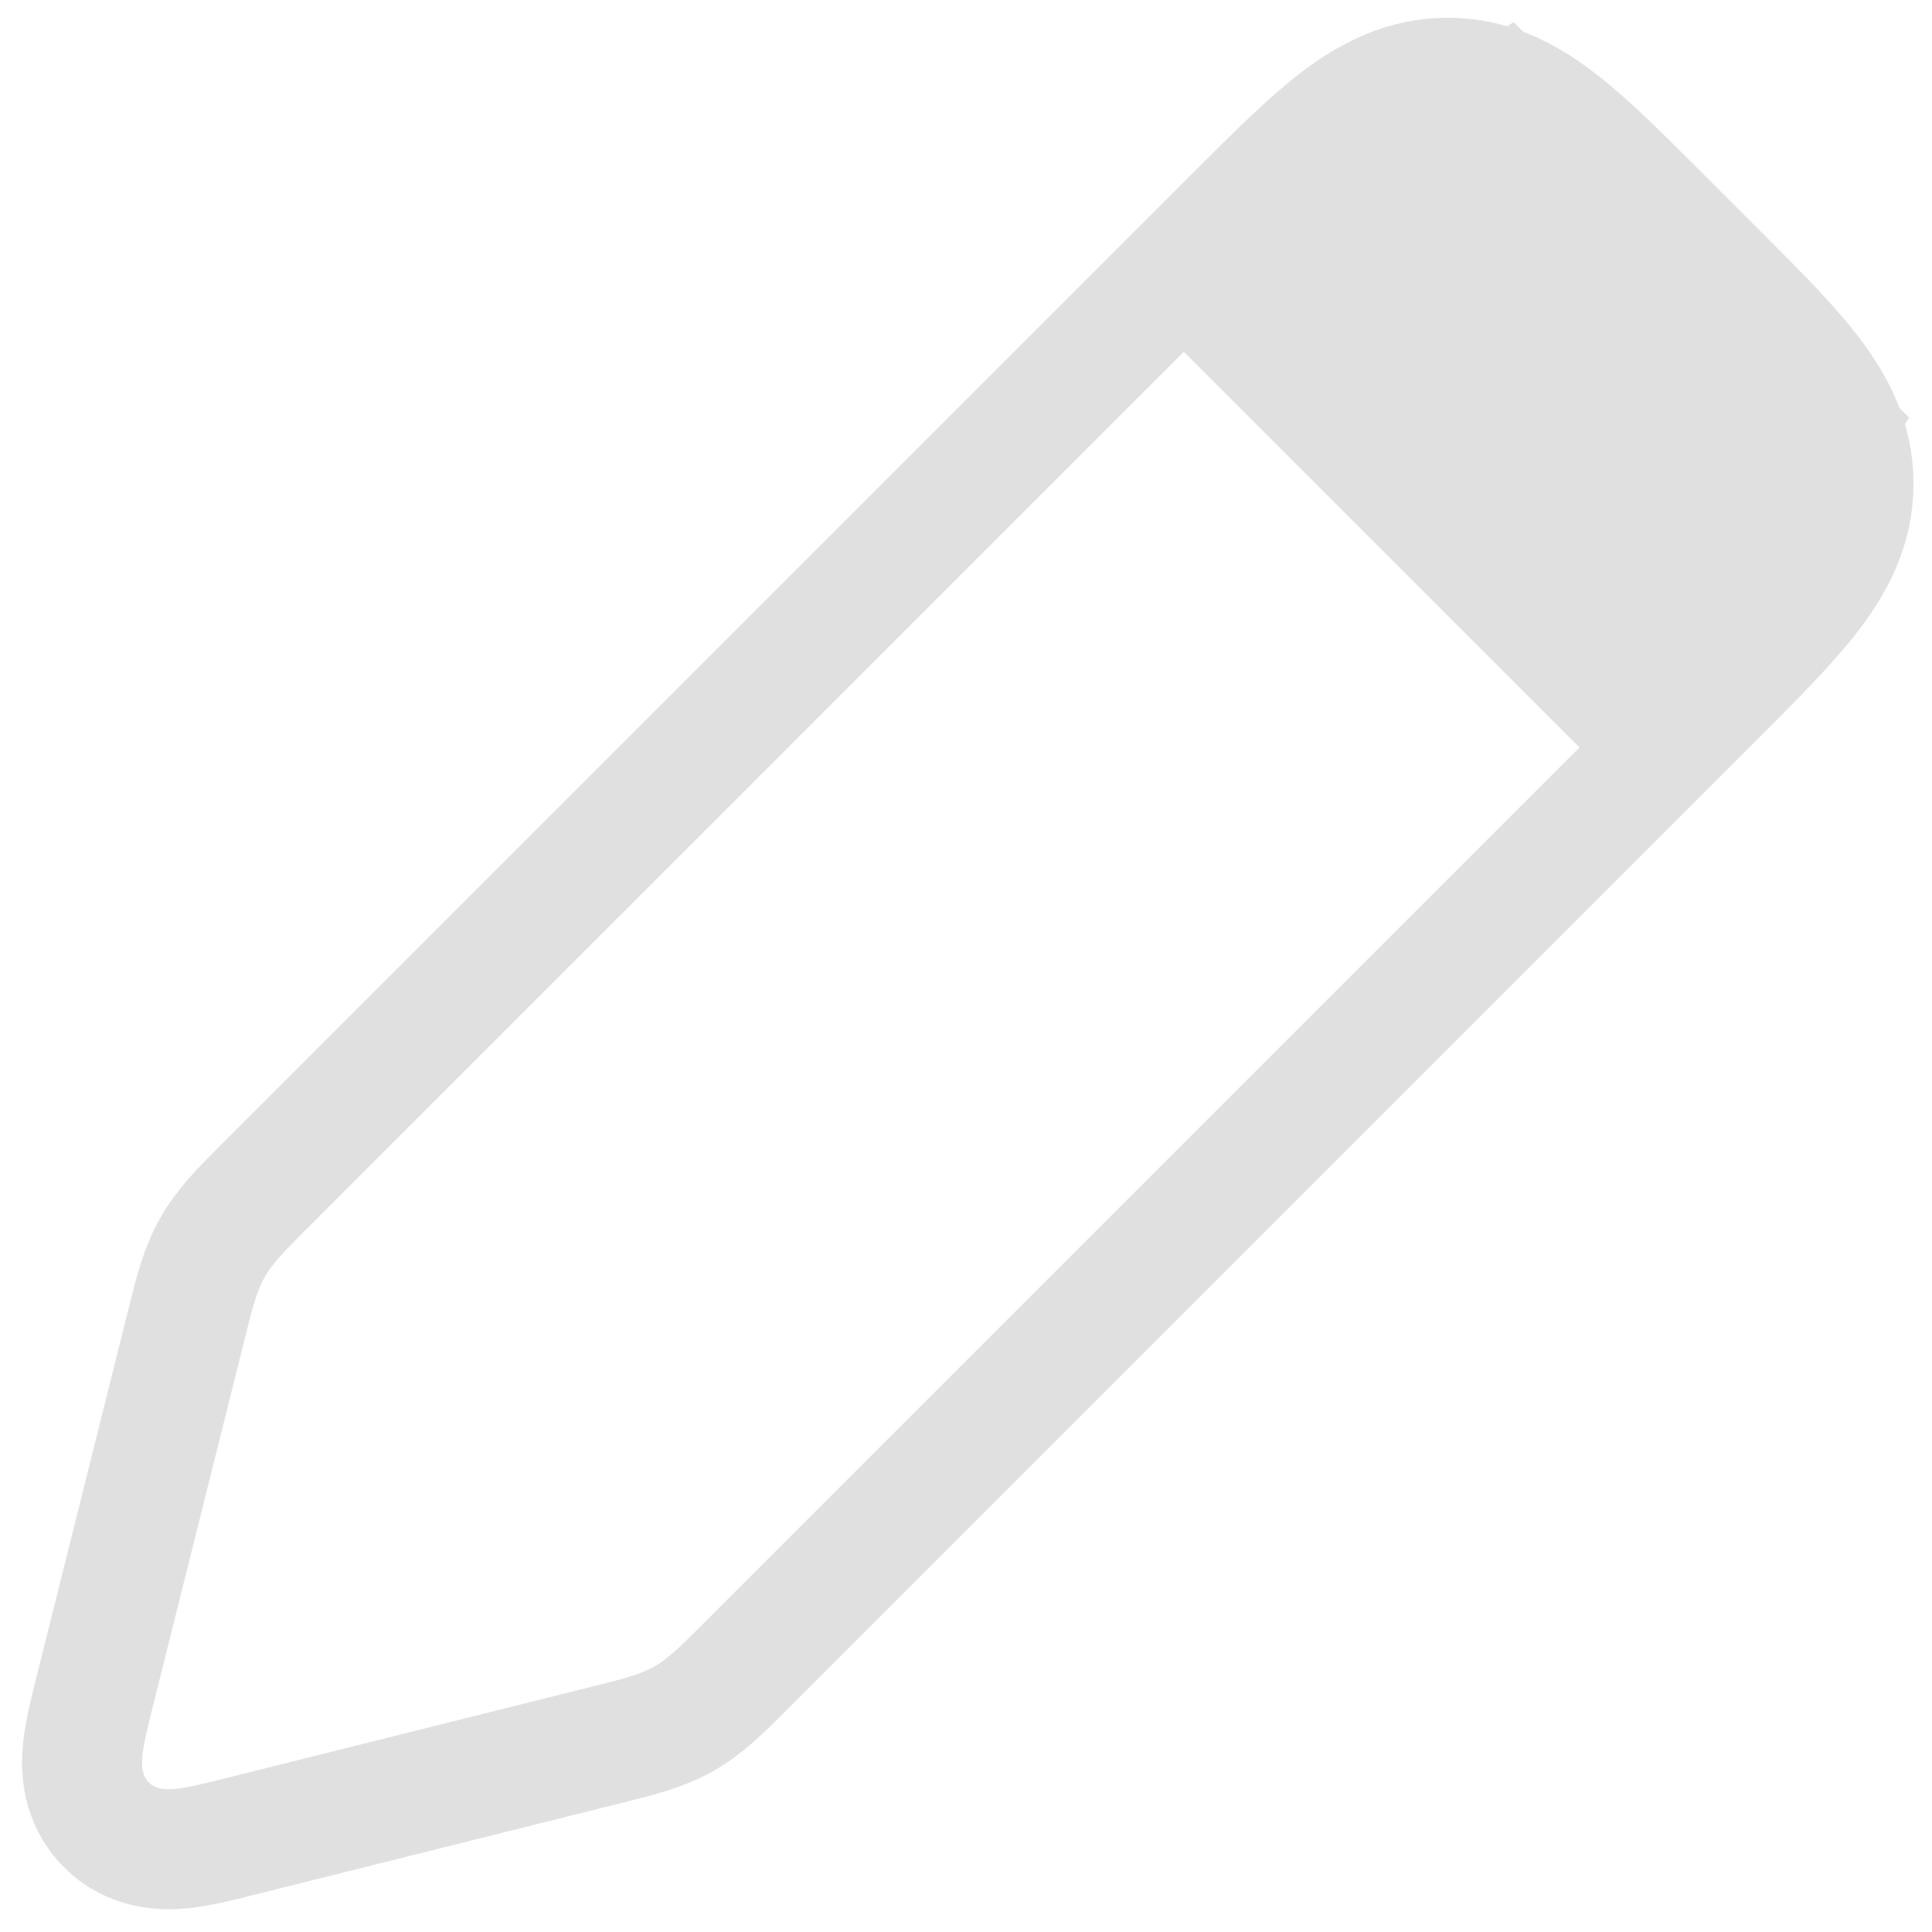 <svg width="120" height="120" viewBox="0 0 120 120" fill="none" xmlns="http://www.w3.org/2000/svg">
<path d="M37.665 108.378L37.665 108.378C37.677 108.375 37.69 108.372 37.702 108.369C37.802 108.344 37.902 108.319 38.001 108.294C39.661 107.881 41.131 107.515 42.465 106.76C43.8 106.004 44.87 104.932 46.078 103.721C46.159 103.64 46.24 103.558 46.323 103.476L106.58 43.219L106.753 43.045C109.09 40.709 111.103 38.696 112.498 36.867C113.994 34.907 115.126 32.728 115.126 30.041C115.126 27.355 113.994 25.175 112.498 23.215C111.103 21.386 109.09 19.373 106.753 17.037L106.58 16.864L103.091 13.375L102.917 13.201C100.581 10.865 98.568 8.852 96.74 7.456C94.78 5.961 92.6 4.829 89.913 4.829C87.227 4.829 85.047 5.961 83.087 7.456C81.258 8.852 79.246 10.865 76.909 13.201L76.736 13.375L16.478 73.632C16.396 73.714 16.315 73.796 16.234 73.876C15.023 75.085 13.95 76.155 13.195 77.489C12.439 78.824 12.073 80.294 11.66 81.954C11.633 82.065 11.605 82.177 11.576 82.29L5.894 105.021C5.877 105.087 5.861 105.154 5.844 105.22C5.551 106.388 5.239 107.636 5.136 108.683C5.024 109.837 5.05 111.783 6.611 113.344C8.172 114.905 10.118 114.931 11.271 114.818C12.319 114.716 13.566 114.403 14.734 114.111C14.801 114.094 14.867 114.077 14.933 114.061L37.665 108.378Z" stroke="#E0E0E0" stroke-width="7.454"/>
<path d="M69.436 17.755L94.009 1.373L118.582 25.946L102.2 50.519L69.436 17.755Z" fill="#E0E0E0"/>
</svg>
